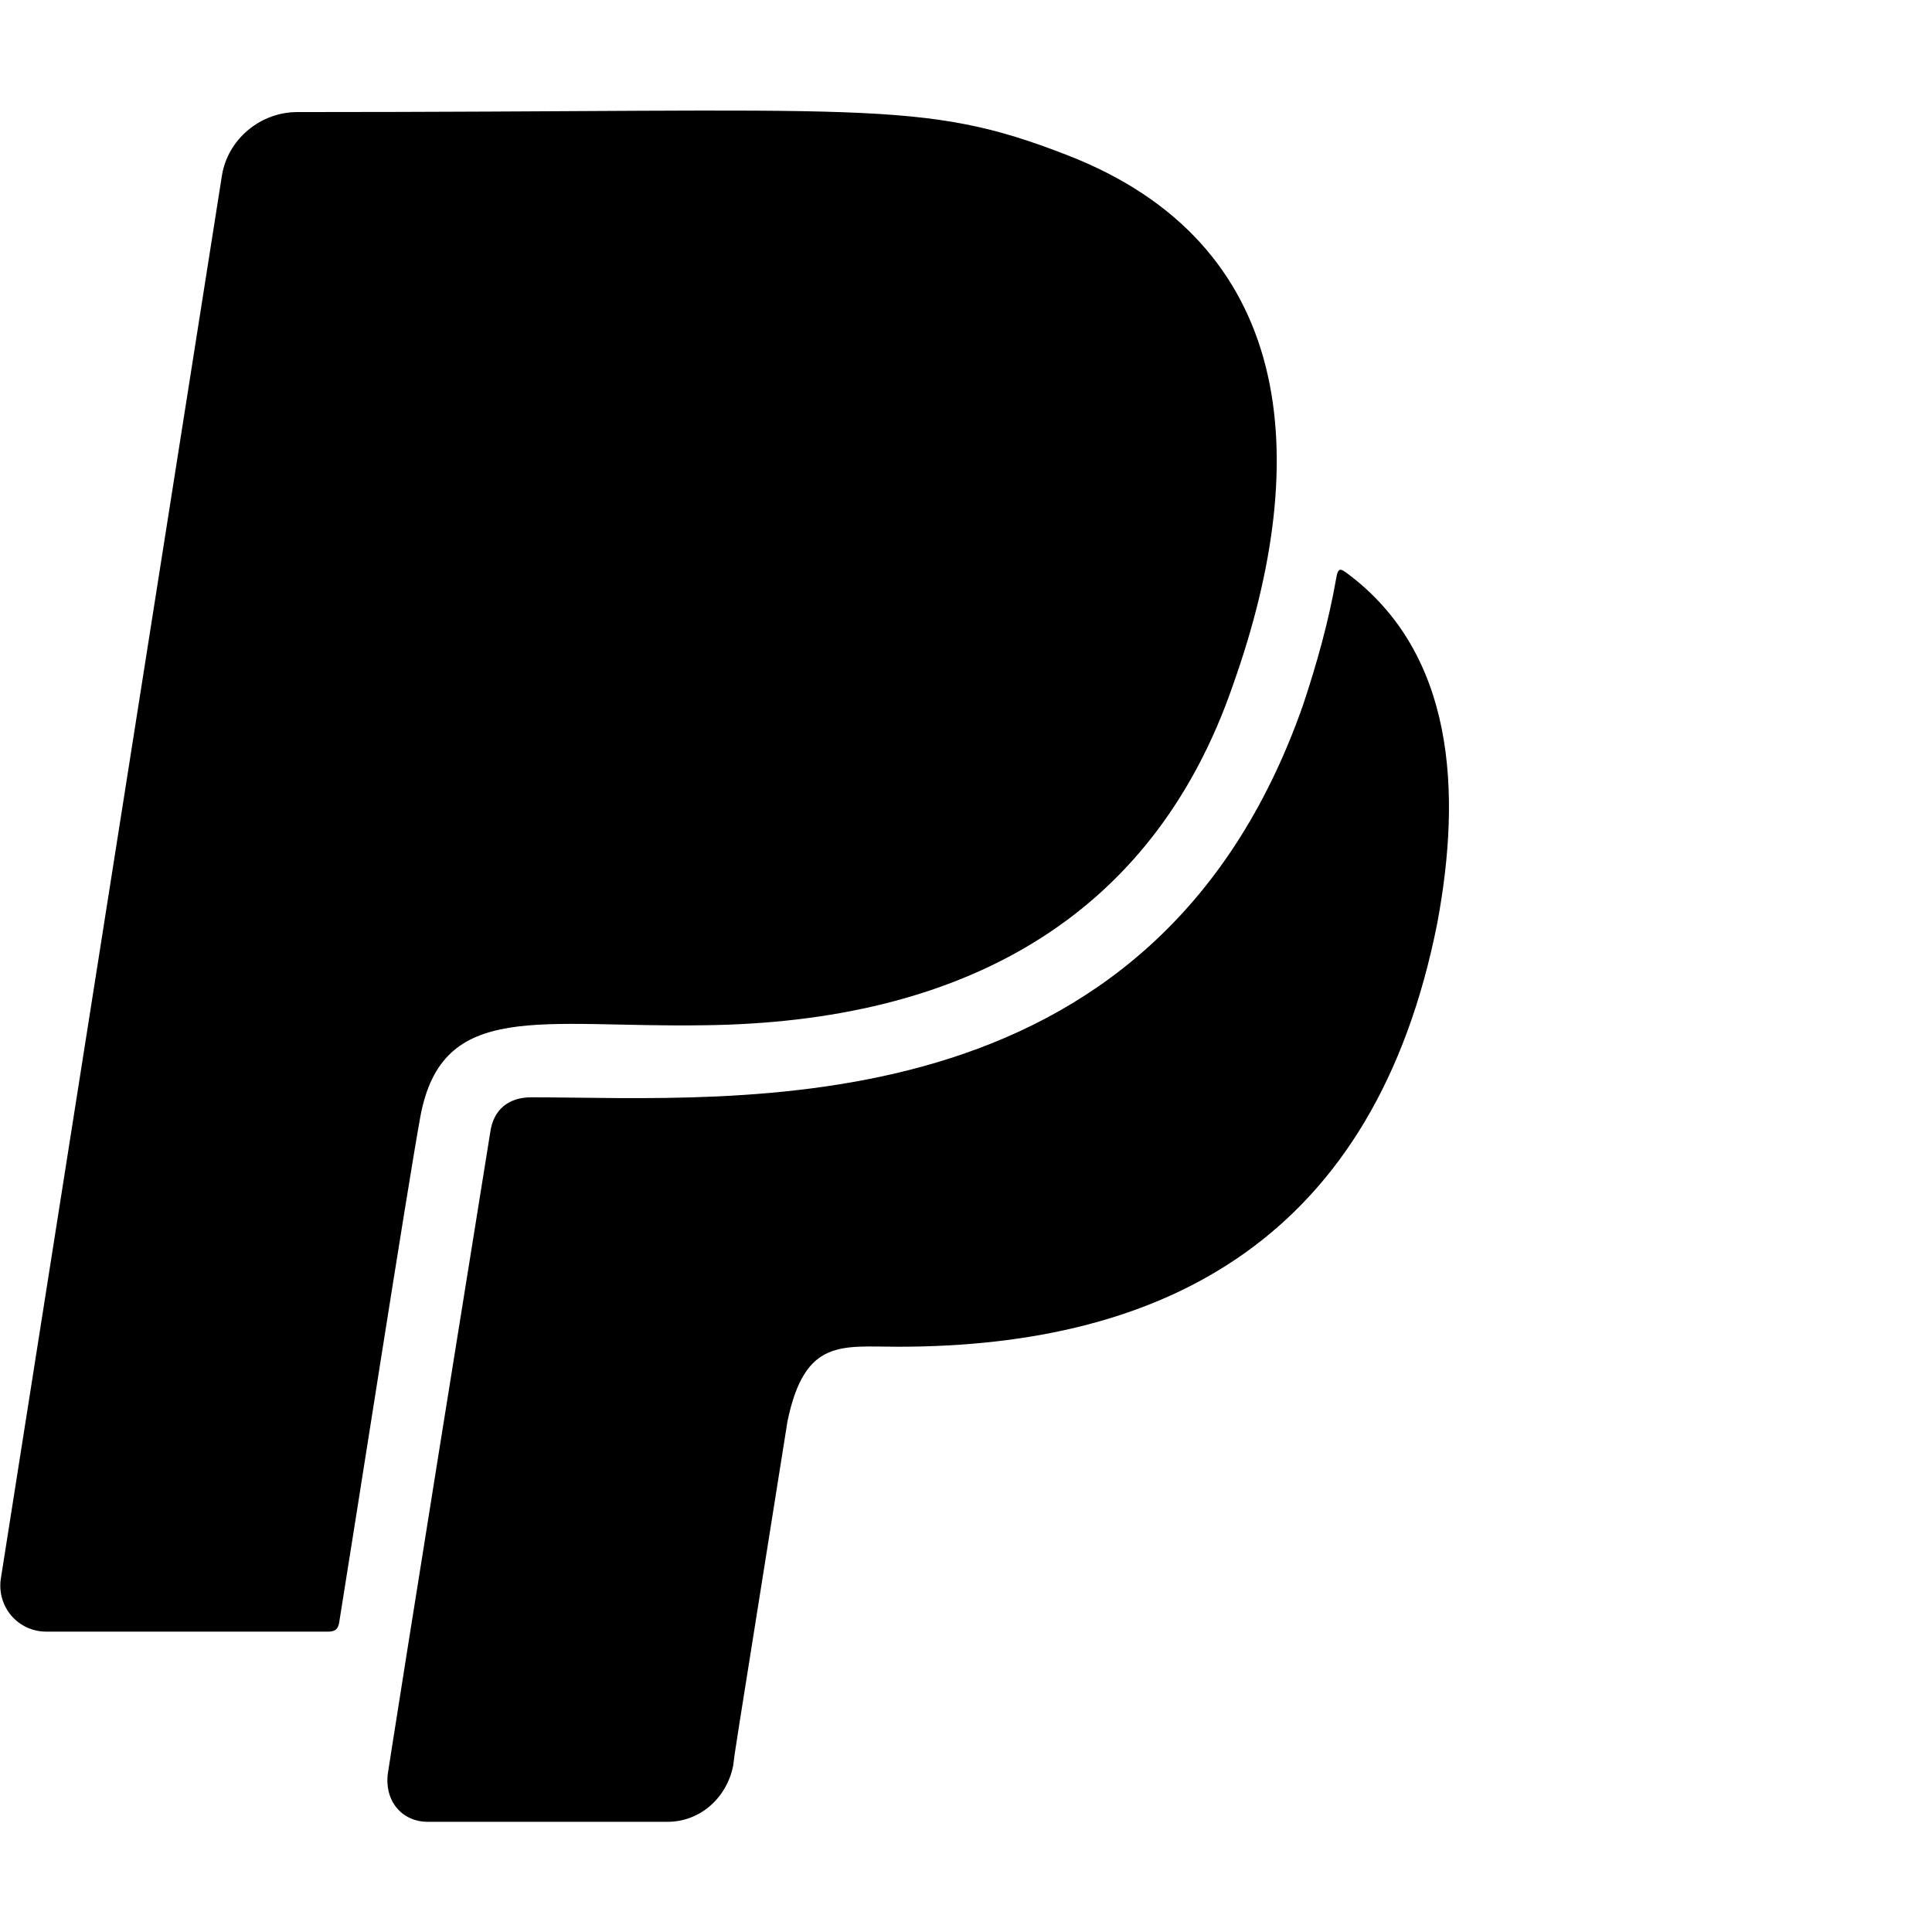 <svg xmlns="http://www.w3.org/2000/svg" version="1.1" viewBox="0 0 512 512" fill="currentColor"><path fill="currentColor" d="M111.4 295.9c-3.5 19.2-17.4 108.7-21.5 134c-.3 1.8-1 2.5-3 2.5H12.3c-7.6 0-13.1-6.6-12.1-13.9L58.8 46.6c1.5-9.6 10.1-16.9 20-16.9c152.3 0 165.1-3.7 204 11.4c60.1 23.3 65.6 79.5 44 140.3c-21.5 62.6-72.5 89.5-140.1 90.3c-43.4.7-69.5-7-75.3 24.2M357.1 152c-1.8-1.3-2.5-1.8-3 1.3c-2 11.4-5.1 22.5-8.8 33.6c-39.9 113.8-150.5 103.9-204.5 103.9c-6.1 0-10.1 3.3-10.9 9.4c-22.6 140.4-27.1 169.7-27.1 169.7c-1 7.1 3.5 12.9 10.6 12.9h63.5c8.6 0 15.7-6.3 17.4-14.9c.7-5.4-1.1 6.1 14.4-91.3c4.6-22 14.3-19.7 29.3-19.7c71 0 126.4-28.8 142.9-112.3c6.5-34.8 4.6-71.4-23.8-92.6"/></svg>